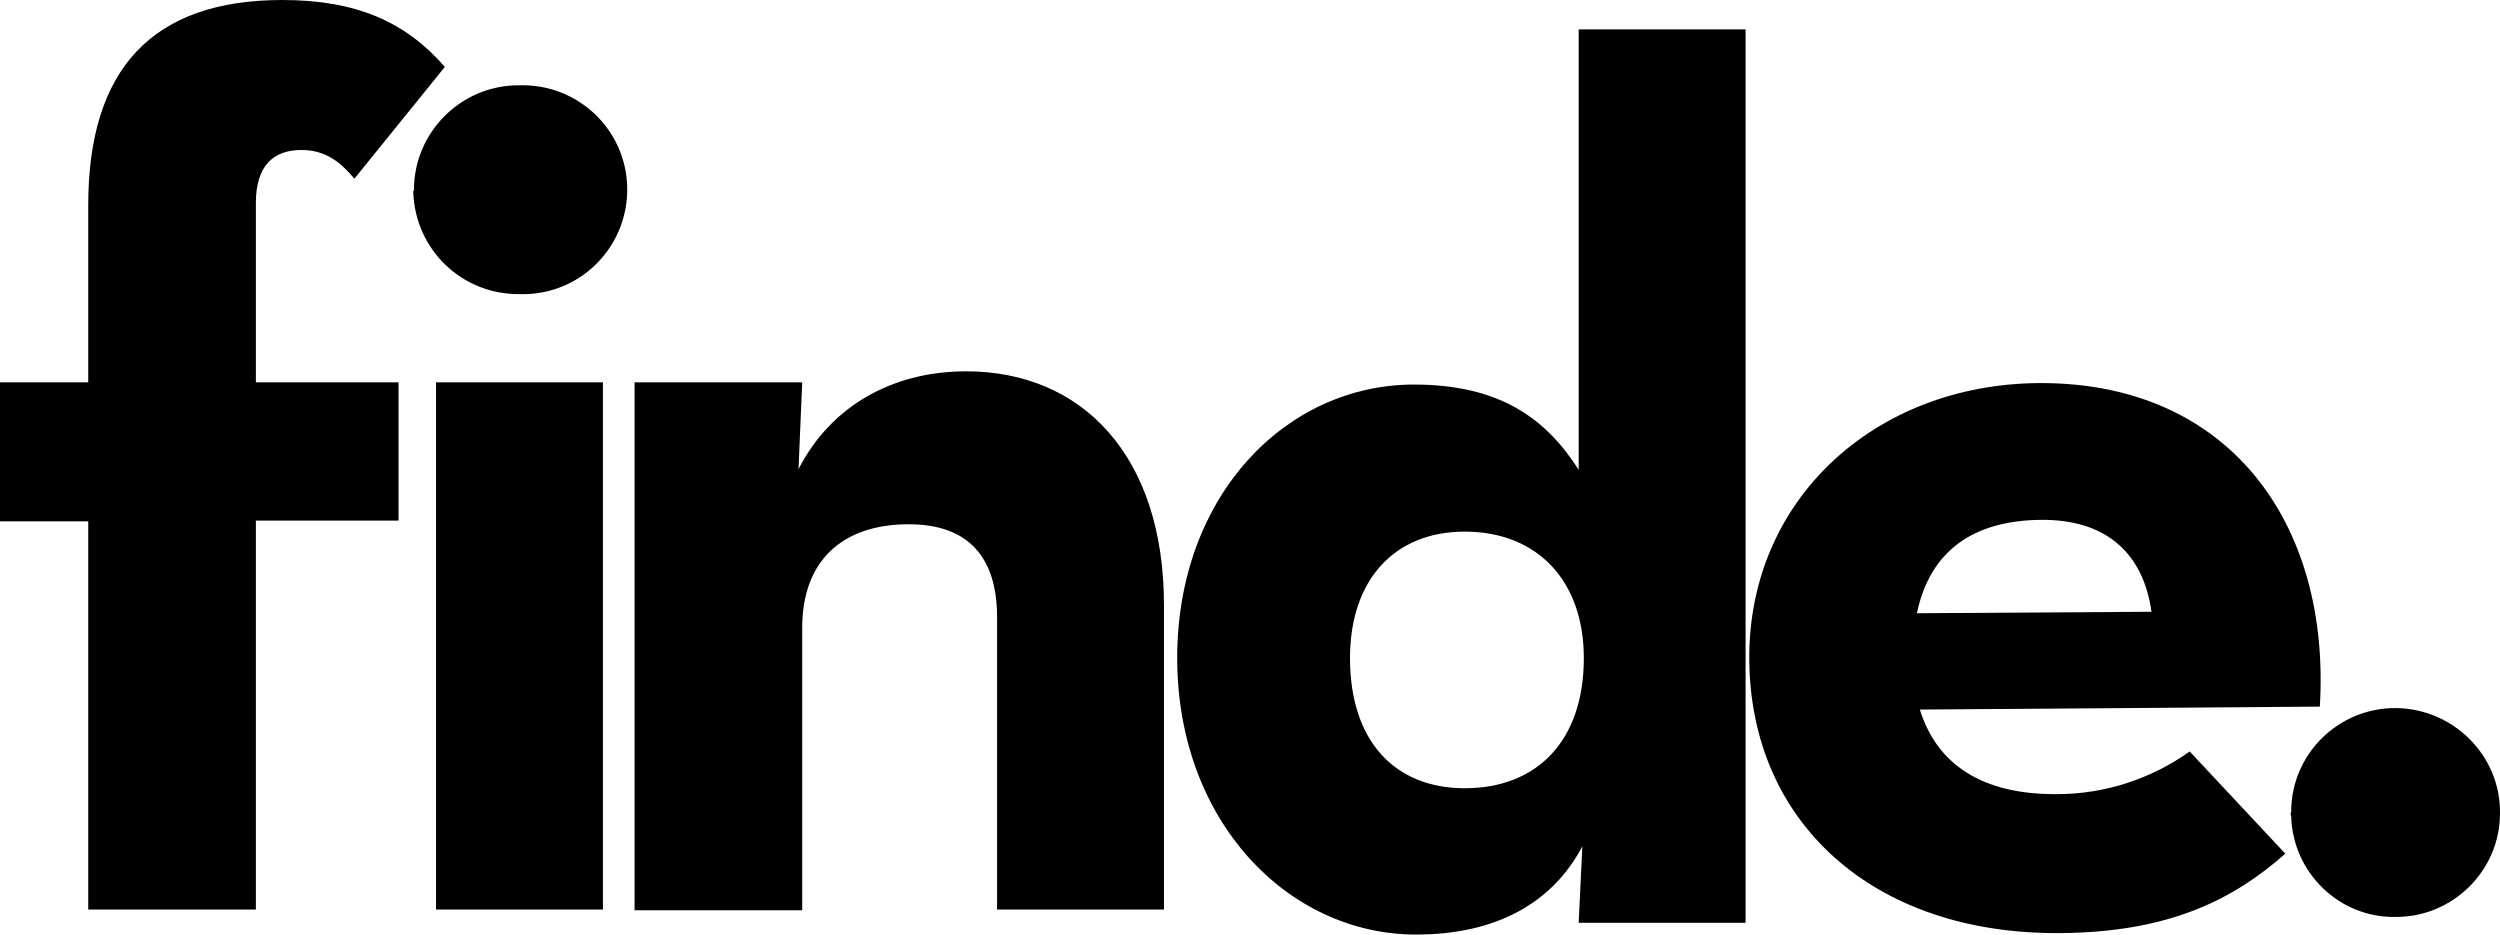 <?xml version="1.0" encoding="utf-8"?>
<!-- Generator: Adobe Illustrator 24.1.0, SVG Export Plug-In . SVG Version: 6.00 Build 0)  -->
<svg version="1.1" id="Layer_1" xmlns="http://www.w3.org/2000/svg" xmlns:xlink="http://www.w3.org/1999/xlink" x="0px" y="0px"
	 viewBox="0 0 340 127.1" style="enable-background:new 0 0 340 127.1;" xml:space="preserve">
<path d="M12,70.9H0V52h12V27.9C12,9.4,20.7,0,38.4,0c10.1,0,16.8,3,22.1,9.1L48.2,24.3c-1.7-2-3.7-3.9-7.2-3.9c-3.7,0-6.2,2-6.2,7.2
	V52h19.4v18.8H34.8v52.9H12V70.9z"/>
<path d="M56.3,25.8c0-7.8,6.4-14.2,14.2-14.2c0.1,0,0.2,0,0.2,0c7.9-0.2,14.4,6,14.6,13.8c0.2,7.9-6,14.4-13.8,14.6
	c-0.3,0-0.5,0-0.8,0c-7.9,0.1-14.3-6.1-14.5-14C56.3,26,56.3,25.9,56.3,25.8z M59.3,52H82v71.7H59.3V52z"/>
<path d="M86.4,52h22.7l-0.5,11.8c4.4-8.6,12.8-13.3,22.8-13.3c15.7,0,26.9,11.4,26.9,31.8v41.4h-22.7V83.9c0-8.1-3.9-12.6-12-12.6
	c-9.1,0-14.5,5-14.5,14.1v38.4H86.3V52H86.4z"/>
<path d="M160.1,89.5c0-22.1,14.8-37.2,32.2-37.2c11.5,0,17.9,4.5,22.4,11.6V4h22.7v121.5h-22.7l0.5-10.4c-4,7.6-11.6,12-22.6,12
	C175.1,127.1,160.1,111.6,160.1,89.5z M215.4,89.5c0-10.6-6.4-17.2-16.2-17.2c-9.6,0-15.6,6.6-15.6,17.2c0,11.3,6.1,17.7,15.6,17.7
	C209,107.2,215.4,100.8,215.4,89.5z"/>
<path d="M279.8,108c6.5,0,12.8-2.1,18-5.8l13,13.9c-6.9,6.1-15.6,10.7-30.6,10.8c-25.6,0.2-42.2-15.2-42.3-37.3
	c-0.1-21.7,17.1-37.3,39.3-37.5c25.8-0.2,39.8,18.9,38.3,44l-54.4,0.4C263.4,103.9,269.5,108.1,279.8,108z M292.6,83.2
	c-1.1-7.9-6.1-12.6-15.1-12.5s-15,4.1-16.8,12.7L292.6,83.2z"/>
<path d="M311.6,110.4c0-7.9,6.5-14.2,14.3-14.1s14.2,6.5,14.1,14.3c0,7.8-6.4,14.1-14.1,14.1c-7.7,0.2-14.1-6-14.3-13.7
	C311.5,110.8,311.5,110.6,311.6,110.4z"/>
</svg>
